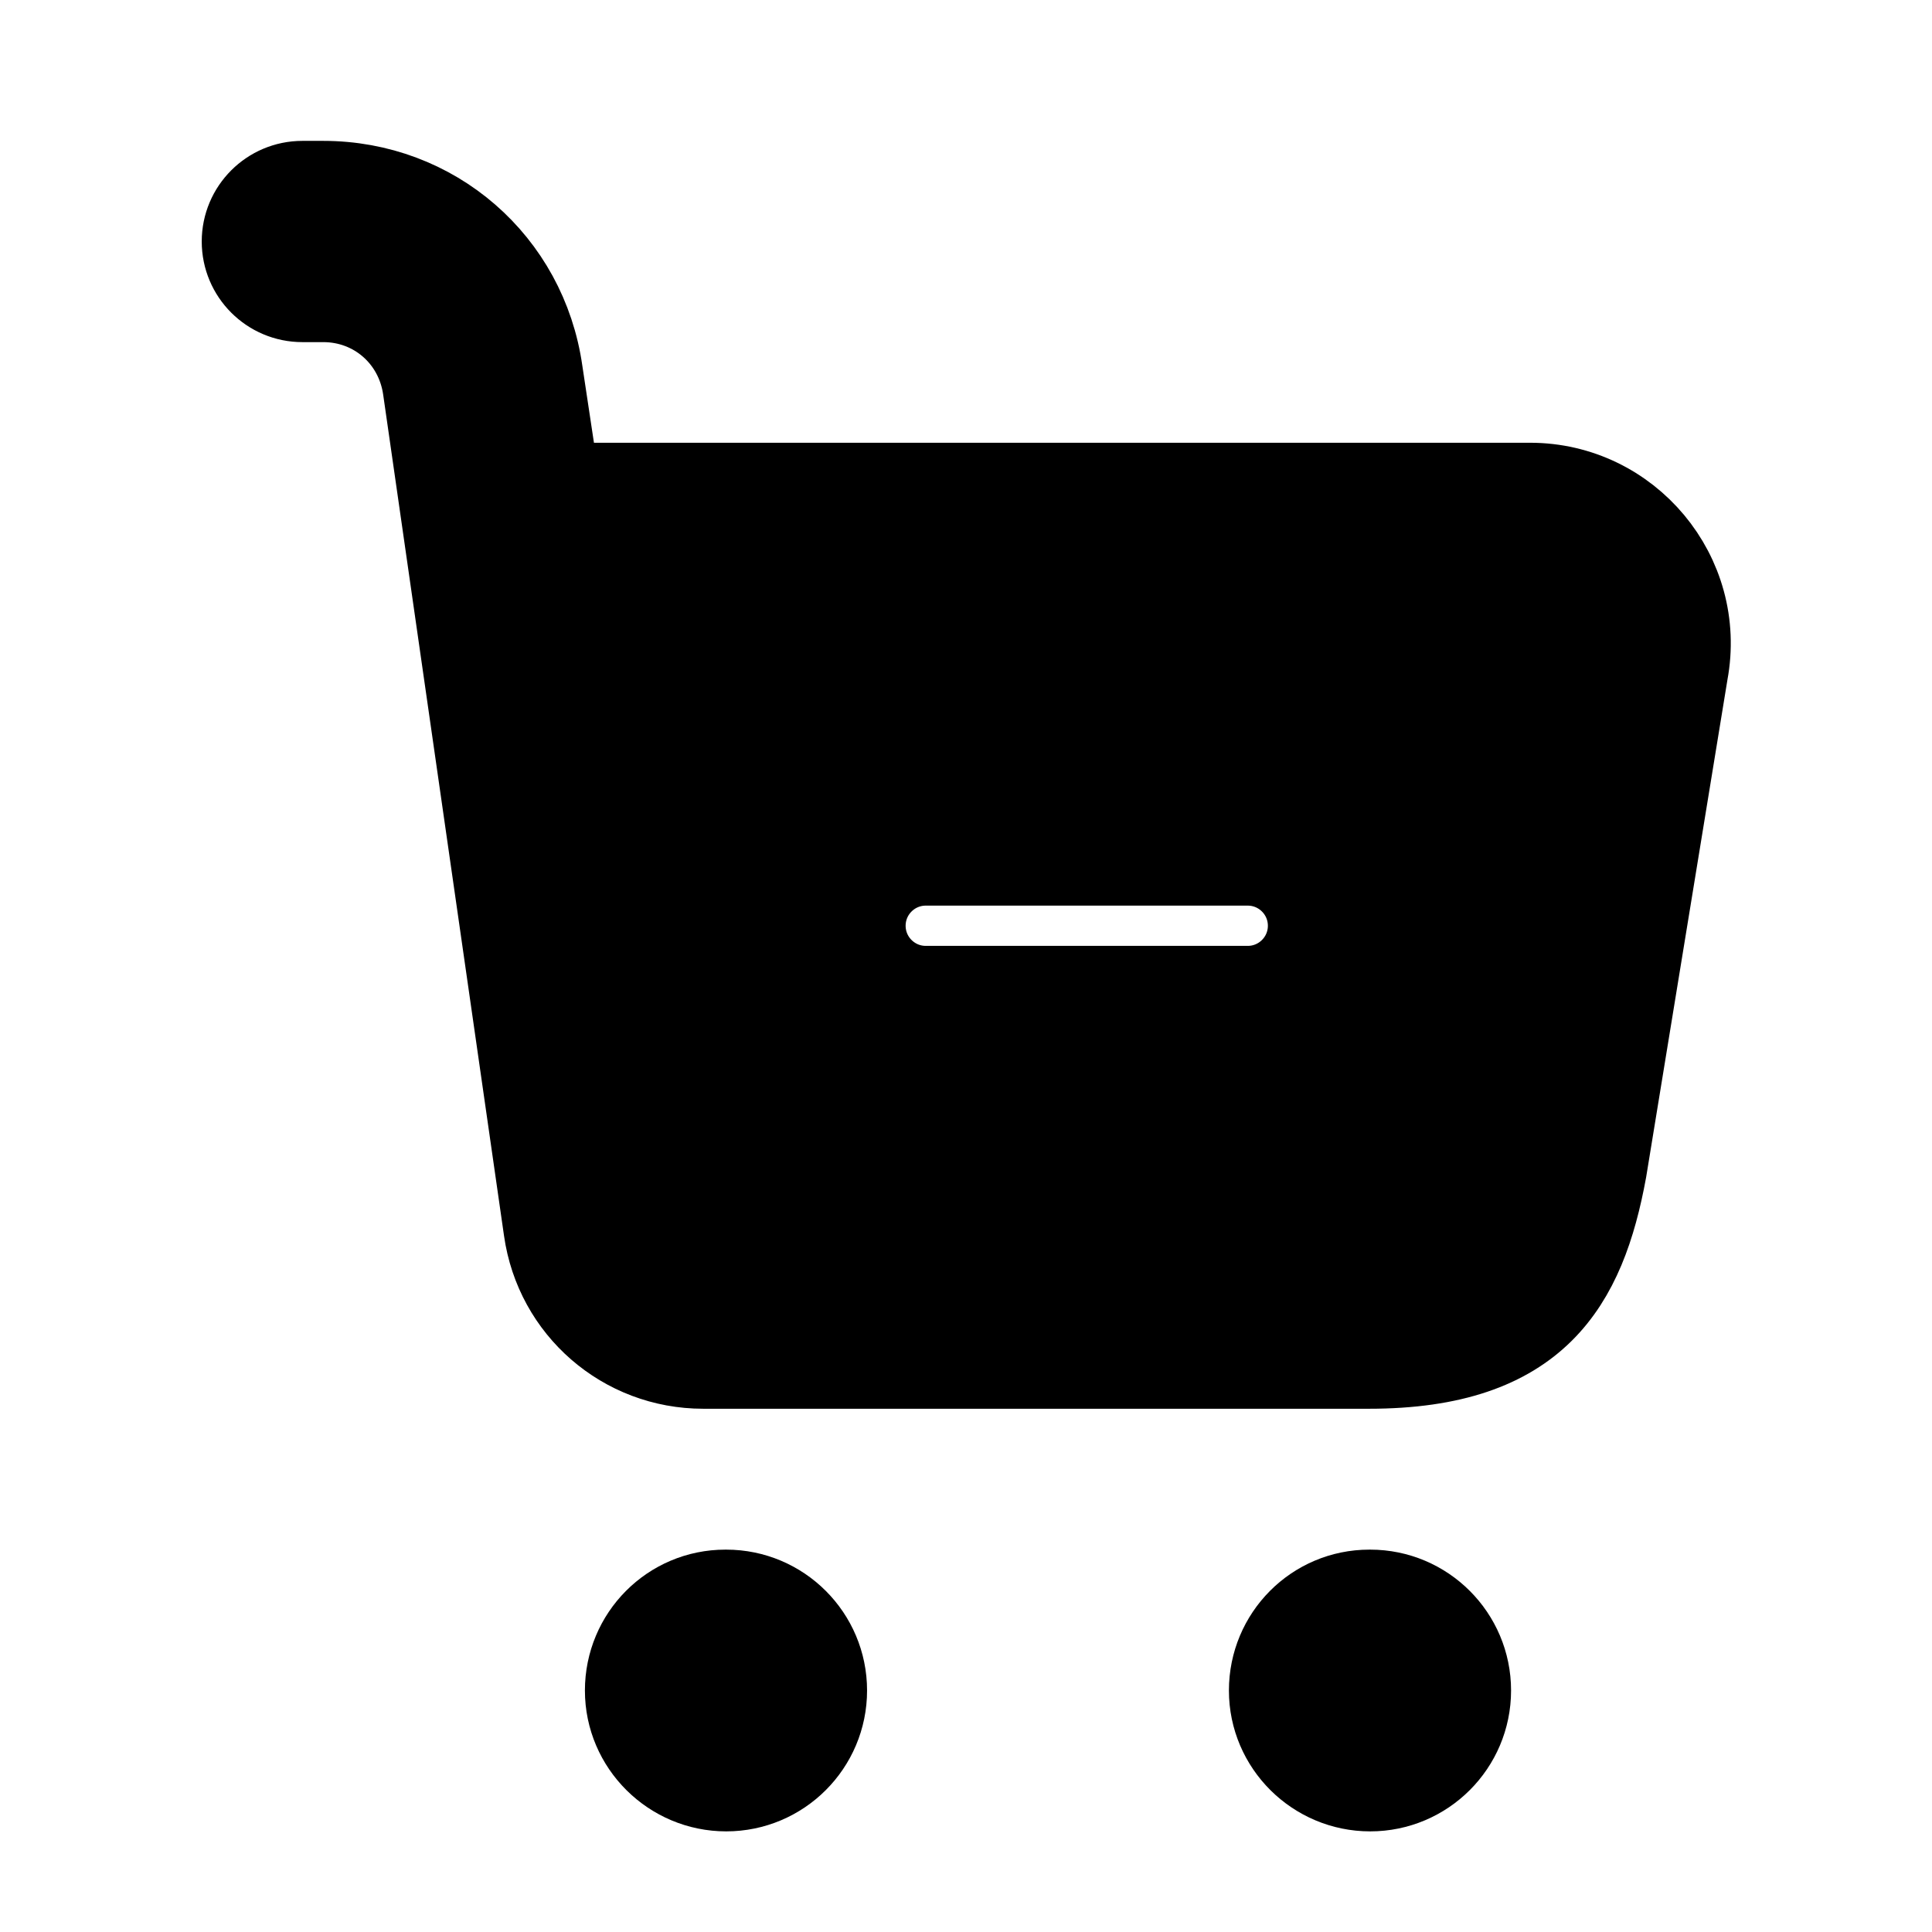 <svg viewBox="0 0 24 24" fill="currentColor" stroke="currentColor" xmlns="http://www.w3.org/2000/svg">
<path d="M9.021 22.25C8.332 22.25 7.766 21.69 7.766 21C7.766 20.31 8.321 19.75 9.011 19.75H9.021C9.711 19.75 10.271 20.31 10.271 21C10.271 21.69 9.711 22.25 9.021 22.25ZM18.271 21C18.271 20.31 17.711 19.75 17.021 19.75H17.011C16.321 19.75 15.766 20.31 15.766 21C15.766 21.69 16.331 22.25 17.021 22.25C17.711 22.25 18.271 21.69 18.271 21ZM20.966 8.36L19.956 14.54C19.696 15.96 19.106 17 17.006 17H8.736C7.736 17 6.896 16.27 6.756 15.28L5.255 4.832C5.165 4.202 4.645 3.75 4.016 3.75H3.756C3.342 3.75 3.006 3.414 3.006 3C3.006 2.586 3.342 2.25 3.756 2.25H4.016C5.399 2.25 6.544 3.244 6.739 4.614L6.948 6H19.007C20.246 6 21.196 7.13 20.966 8.36ZM16.25 11.5C16.25 11.086 15.914 10.75 15.5 10.75H11.5C11.086 10.75 10.75 11.086 10.75 11.5C10.75 11.914 11.086 12.25 11.5 12.25H15.5C15.914 12.25 16.25 11.914 16.25 11.5Z" />
</svg>
